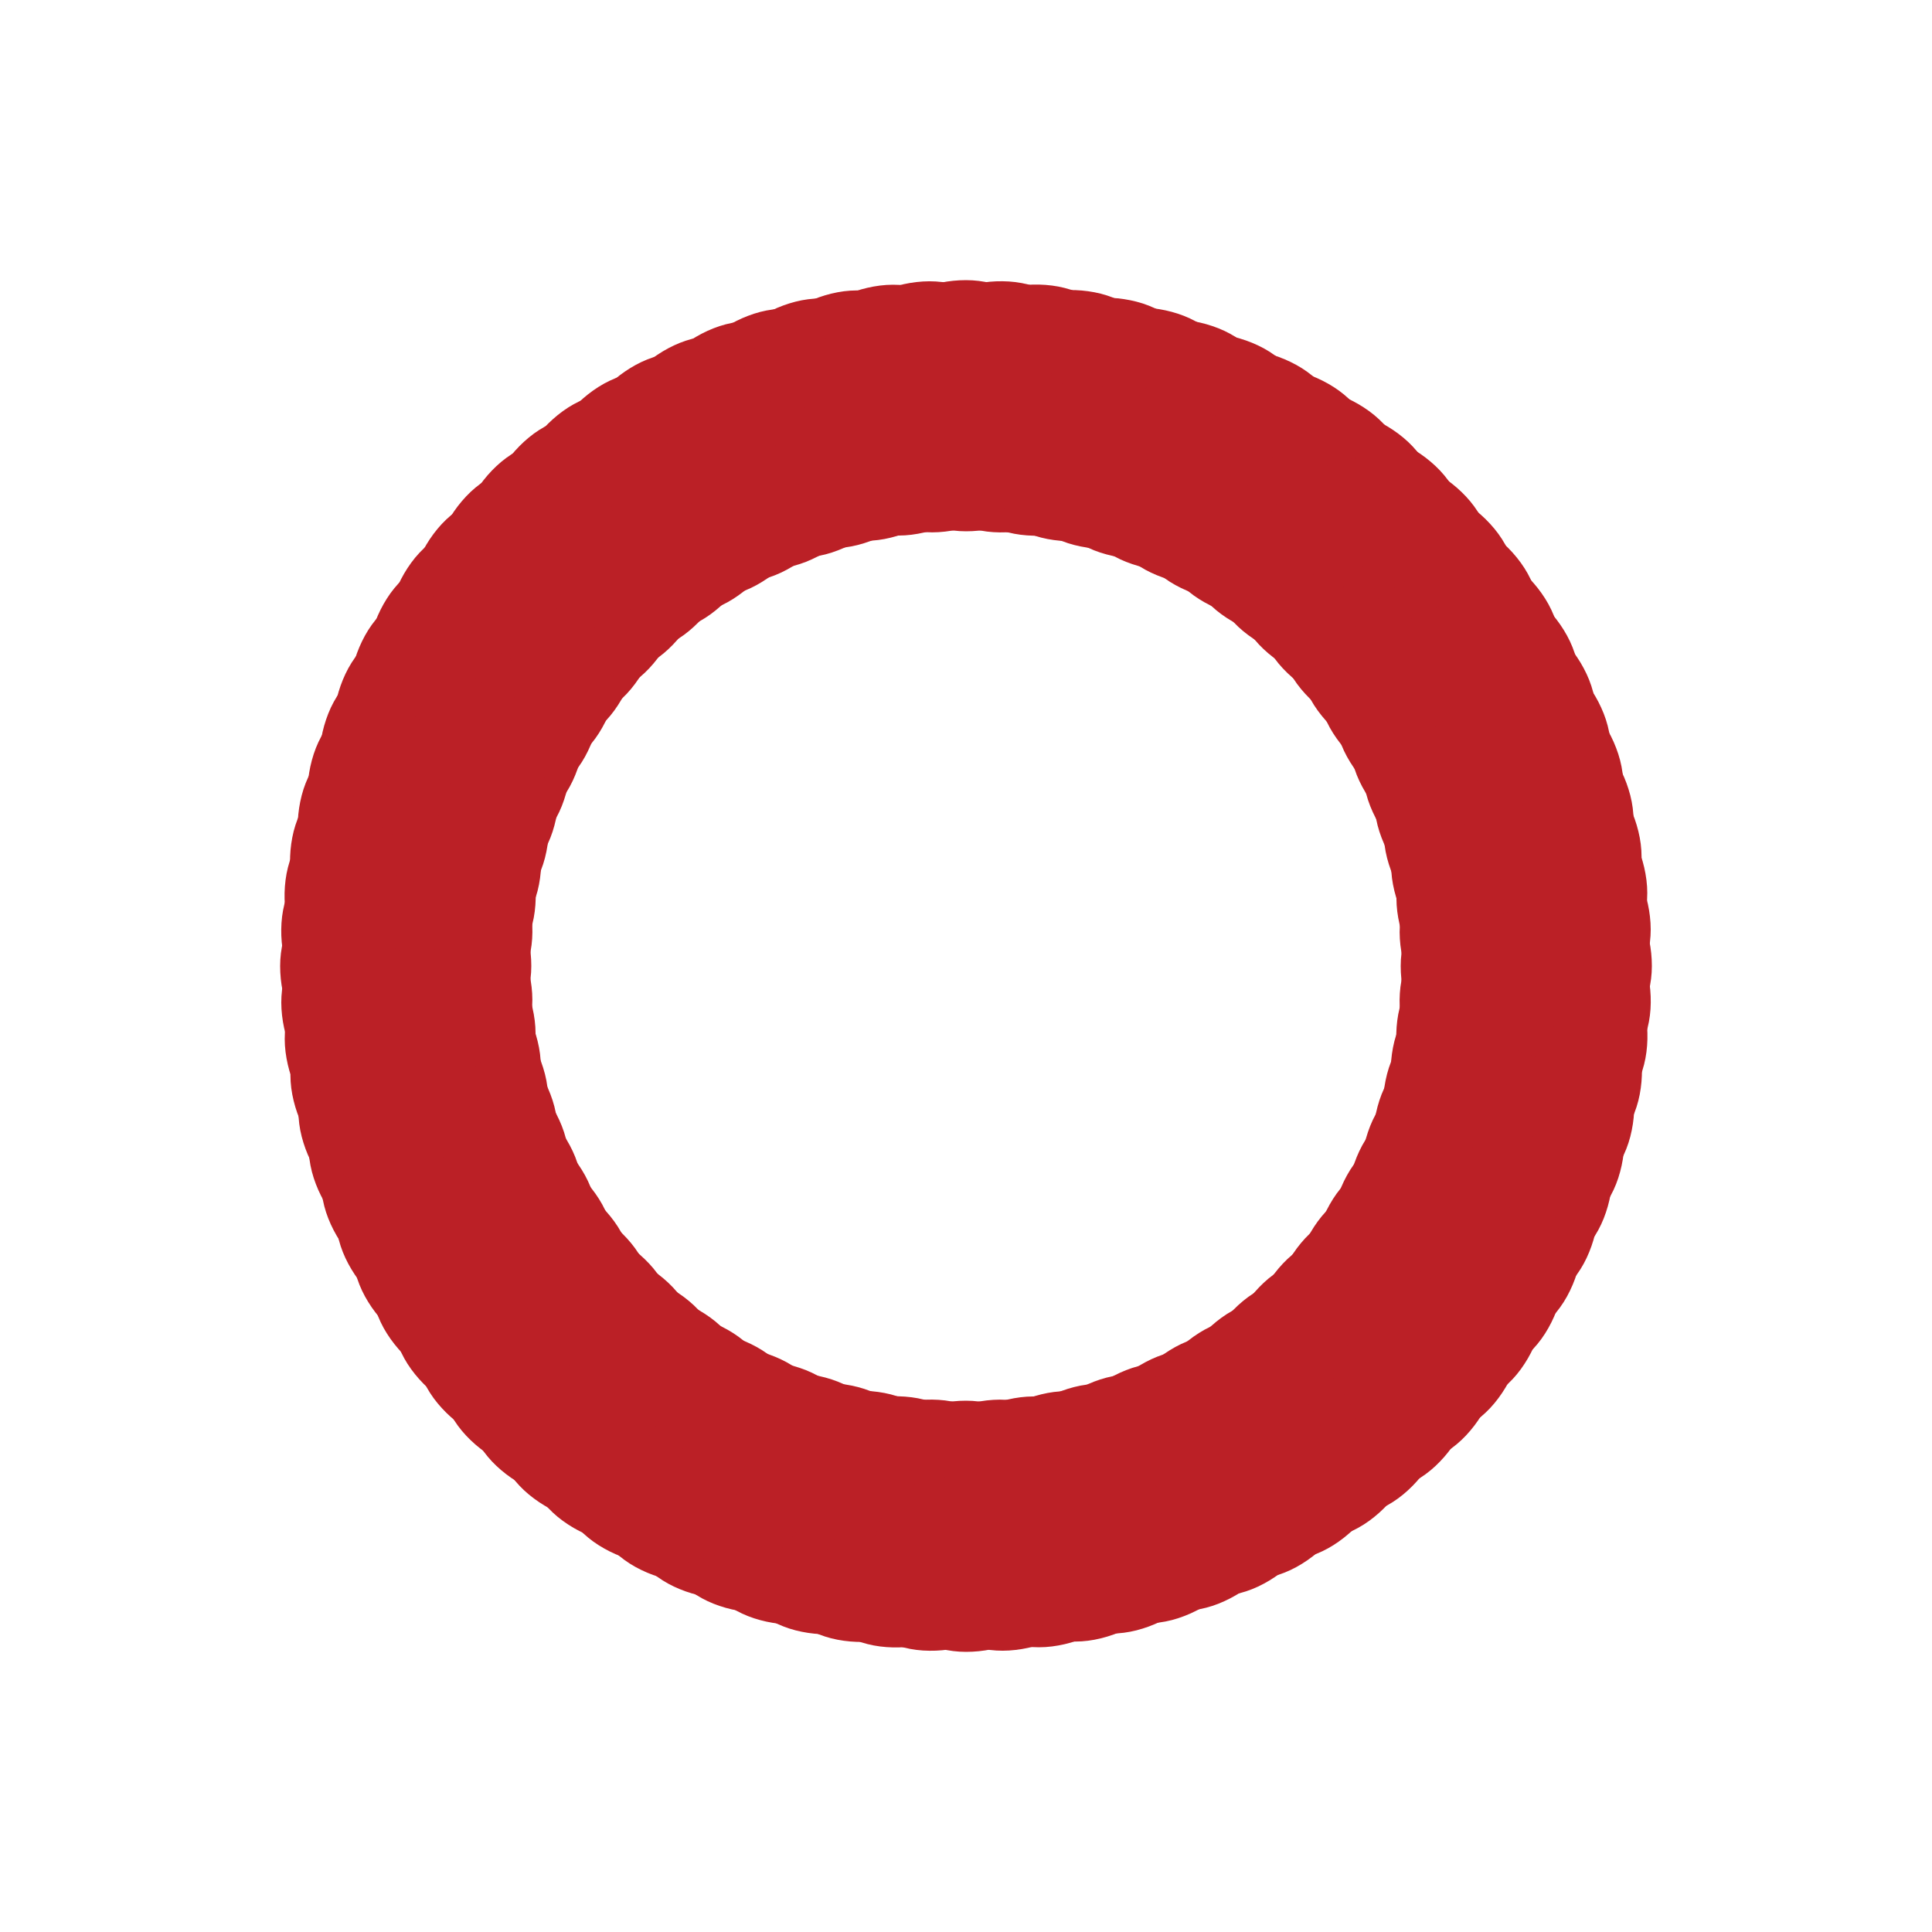 <?xml version="1.0" encoding="utf-8"?>
<svg xmlns="http://www.w3.org/2000/svg" xmlns:xlink="http://www.w3.org/1999/xlink" style="margin: auto; background: none; display: block; shape-rendering: auto;" width="201px" height="201px" viewBox="0 0 100 100" preserveAspectRatio="xMidYMid">
<g transform="rotate(0 50 50)">
  <rect x="43.5" y="14.5" rx="6.5" ry="6.5" width="13" height="13" fill="#bb2026">
    <animate attributeName="opacity" values="1;0" keyTimes="0;1" dur="1.695s" begin="-1.678s" repeatCount="indefinite"></animate>
  </rect>
</g><g transform="rotate(3.6 50 50)">
  <rect x="43.5" y="14.5" rx="6.5" ry="6.5" width="13" height="13" fill="#bb2026">
    <animate attributeName="opacity" values="1;0" keyTimes="0;1" dur="1.695s" begin="-1.661s" repeatCount="indefinite"></animate>
  </rect>
</g><g transform="rotate(7.2 50 50)">
  <rect x="43.5" y="14.5" rx="6.5" ry="6.5" width="13" height="13" fill="#bb2026">
    <animate attributeName="opacity" values="1;0" keyTimes="0;1" dur="1.695s" begin="-1.644s" repeatCount="indefinite"></animate>
  </rect>
</g><g transform="rotate(10.8 50 50)">
  <rect x="43.5" y="14.5" rx="6.5" ry="6.5" width="13" height="13" fill="#bb2026">
    <animate attributeName="opacity" values="1;0" keyTimes="0;1" dur="1.695s" begin="-1.627s" repeatCount="indefinite"></animate>
  </rect>
</g><g transform="rotate(14.4 50 50)">
  <rect x="43.5" y="14.5" rx="6.5" ry="6.5" width="13" height="13" fill="#bb2026">
    <animate attributeName="opacity" values="1;0" keyTimes="0;1" dur="1.695s" begin="-1.61s" repeatCount="indefinite"></animate>
  </rect>
</g><g transform="rotate(18 50 50)">
  <rect x="43.5" y="14.5" rx="6.5" ry="6.5" width="13" height="13" fill="#bb2026">
    <animate attributeName="opacity" values="1;0" keyTimes="0;1" dur="1.695s" begin="-1.593s" repeatCount="indefinite"></animate>
  </rect>
</g><g transform="rotate(21.6 50 50)">
  <rect x="43.5" y="14.5" rx="6.5" ry="6.5" width="13" height="13" fill="#bb2026">
    <animate attributeName="opacity" values="1;0" keyTimes="0;1" dur="1.695s" begin="-1.576s" repeatCount="indefinite"></animate>
  </rect>
</g><g transform="rotate(25.2 50 50)">
  <rect x="43.5" y="14.5" rx="6.5" ry="6.5" width="13" height="13" fill="#bb2026">
    <animate attributeName="opacity" values="1;0" keyTimes="0;1" dur="1.695s" begin="-1.559s" repeatCount="indefinite"></animate>
  </rect>
</g><g transform="rotate(28.8 50 50)">
  <rect x="43.5" y="14.5" rx="6.5" ry="6.5" width="13" height="13" fill="#bb2026">
    <animate attributeName="opacity" values="1;0" keyTimes="0;1" dur="1.695s" begin="-1.542s" repeatCount="indefinite"></animate>
  </rect>
</g><g transform="rotate(32.4 50 50)">
  <rect x="43.5" y="14.5" rx="6.5" ry="6.5" width="13" height="13" fill="#bb2026">
    <animate attributeName="opacity" values="1;0" keyTimes="0;1" dur="1.695s" begin="-1.525s" repeatCount="indefinite"></animate>
  </rect>
</g><g transform="rotate(36 50 50)">
  <rect x="43.5" y="14.5" rx="6.5" ry="6.5" width="13" height="13" fill="#bb2026">
    <animate attributeName="opacity" values="1;0" keyTimes="0;1" dur="1.695s" begin="-1.508s" repeatCount="indefinite"></animate>
  </rect>
</g><g transform="rotate(39.6 50 50)">
  <rect x="43.5" y="14.5" rx="6.5" ry="6.5" width="13" height="13" fill="#bb2026">
    <animate attributeName="opacity" values="1;0" keyTimes="0;1" dur="1.695s" begin="-1.492s" repeatCount="indefinite"></animate>
  </rect>
</g><g transform="rotate(43.2 50 50)">
  <rect x="43.5" y="14.5" rx="6.5" ry="6.5" width="13" height="13" fill="#bb2026">
    <animate attributeName="opacity" values="1;0" keyTimes="0;1" dur="1.695s" begin="-1.475s" repeatCount="indefinite"></animate>
  </rect>
</g><g transform="rotate(46.8 50 50)">
  <rect x="43.5" y="14.5" rx="6.5" ry="6.5" width="13" height="13" fill="#bb2026">
    <animate attributeName="opacity" values="1;0" keyTimes="0;1" dur="1.695s" begin="-1.458s" repeatCount="indefinite"></animate>
  </rect>
</g><g transform="rotate(50.4 50 50)">
  <rect x="43.5" y="14.5" rx="6.5" ry="6.5" width="13" height="13" fill="#bb2026">
    <animate attributeName="opacity" values="1;0" keyTimes="0;1" dur="1.695s" begin="-1.441s" repeatCount="indefinite"></animate>
  </rect>
</g><g transform="rotate(54 50 50)">
  <rect x="43.5" y="14.5" rx="6.5" ry="6.5" width="13" height="13" fill="#bb2026">
    <animate attributeName="opacity" values="1;0" keyTimes="0;1" dur="1.695s" begin="-1.424s" repeatCount="indefinite"></animate>
  </rect>
</g><g transform="rotate(57.6 50 50)">
  <rect x="43.5" y="14.5" rx="6.5" ry="6.5" width="13" height="13" fill="#bb2026">
    <animate attributeName="opacity" values="1;0" keyTimes="0;1" dur="1.695s" begin="-1.407s" repeatCount="indefinite"></animate>
  </rect>
</g><g transform="rotate(61.2 50 50)">
  <rect x="43.5" y="14.5" rx="6.5" ry="6.5" width="13" height="13" fill="#bb2026">
    <animate attributeName="opacity" values="1;0" keyTimes="0;1" dur="1.695s" begin="-1.39s" repeatCount="indefinite"></animate>
  </rect>
</g><g transform="rotate(64.8 50 50)">
  <rect x="43.5" y="14.5" rx="6.5" ry="6.5" width="13" height="13" fill="#bb2026">
    <animate attributeName="opacity" values="1;0" keyTimes="0;1" dur="1.695s" begin="-1.373s" repeatCount="indefinite"></animate>
  </rect>
</g><g transform="rotate(68.4 50 50)">
  <rect x="43.5" y="14.5" rx="6.5" ry="6.5" width="13" height="13" fill="#bb2026">
    <animate attributeName="opacity" values="1;0" keyTimes="0;1" dur="1.695s" begin="-1.356s" repeatCount="indefinite"></animate>
  </rect>
</g><g transform="rotate(72 50 50)">
  <rect x="43.5" y="14.5" rx="6.5" ry="6.5" width="13" height="13" fill="#bb2026">
    <animate attributeName="opacity" values="1;0" keyTimes="0;1" dur="1.695s" begin="-1.339s" repeatCount="indefinite"></animate>
  </rect>
</g><g transform="rotate(75.6 50 50)">
  <rect x="43.5" y="14.5" rx="6.5" ry="6.5" width="13" height="13" fill="#bb2026">
    <animate attributeName="opacity" values="1;0" keyTimes="0;1" dur="1.695s" begin="-1.322s" repeatCount="indefinite"></animate>
  </rect>
</g><g transform="rotate(79.2 50 50)">
  <rect x="43.5" y="14.5" rx="6.5" ry="6.5" width="13" height="13" fill="#bb2026">
    <animate attributeName="opacity" values="1;0" keyTimes="0;1" dur="1.695s" begin="-1.305s" repeatCount="indefinite"></animate>
  </rect>
</g><g transform="rotate(82.8 50 50)">
  <rect x="43.5" y="14.5" rx="6.5" ry="6.5" width="13" height="13" fill="#bb2026">
    <animate attributeName="opacity" values="1;0" keyTimes="0;1" dur="1.695s" begin="-1.288s" repeatCount="indefinite"></animate>
  </rect>
</g><g transform="rotate(86.4 50 50)">
  <rect x="43.5" y="14.5" rx="6.5" ry="6.5" width="13" height="13" fill="#bb2026">
    <animate attributeName="opacity" values="1;0" keyTimes="0;1" dur="1.695s" begin="-1.271s" repeatCount="indefinite"></animate>
  </rect>
</g><g transform="rotate(90 50 50)">
  <rect x="43.5" y="14.5" rx="6.5" ry="6.5" width="13" height="13" fill="#bb2026">
    <animate attributeName="opacity" values="1;0" keyTimes="0;1" dur="1.695s" begin="-1.254s" repeatCount="indefinite"></animate>
  </rect>
</g><g transform="rotate(93.6 50 50)">
  <rect x="43.5" y="14.5" rx="6.5" ry="6.5" width="13" height="13" fill="#bb2026">
    <animate attributeName="opacity" values="1;0" keyTimes="0;1" dur="1.695s" begin="-1.237s" repeatCount="indefinite"></animate>
  </rect>
</g><g transform="rotate(97.2 50 50)">
  <rect x="43.5" y="14.5" rx="6.5" ry="6.5" width="13" height="13" fill="#bb2026">
    <animate attributeName="opacity" values="1;0" keyTimes="0;1" dur="1.695s" begin="-1.22s" repeatCount="indefinite"></animate>
  </rect>
</g><g transform="rotate(100.8 50 50)">
  <rect x="43.5" y="14.5" rx="6.5" ry="6.5" width="13" height="13" fill="#bb2026">
    <animate attributeName="opacity" values="1;0" keyTimes="0;1" dur="1.695s" begin="-1.203s" repeatCount="indefinite"></animate>
  </rect>
</g><g transform="rotate(104.4 50 50)">
  <rect x="43.5" y="14.5" rx="6.5" ry="6.5" width="13" height="13" fill="#bb2026">
    <animate attributeName="opacity" values="1;0" keyTimes="0;1" dur="1.695s" begin="-1.186s" repeatCount="indefinite"></animate>
  </rect>
</g><g transform="rotate(108 50 50)">
  <rect x="43.5" y="14.5" rx="6.5" ry="6.5" width="13" height="13" fill="#bb2026">
    <animate attributeName="opacity" values="1;0" keyTimes="0;1" dur="1.695s" begin="-1.169s" repeatCount="indefinite"></animate>
  </rect>
</g><g transform="rotate(111.6 50 50)">
  <rect x="43.5" y="14.5" rx="6.5" ry="6.5" width="13" height="13" fill="#bb2026">
    <animate attributeName="opacity" values="1;0" keyTimes="0;1" dur="1.695s" begin="-1.153s" repeatCount="indefinite"></animate>
  </rect>
</g><g transform="rotate(115.2 50 50)">
  <rect x="43.5" y="14.5" rx="6.5" ry="6.5" width="13" height="13" fill="#bb2026">
    <animate attributeName="opacity" values="1;0" keyTimes="0;1" dur="1.695s" begin="-1.136s" repeatCount="indefinite"></animate>
  </rect>
</g><g transform="rotate(118.8 50 50)">
  <rect x="43.5" y="14.5" rx="6.5" ry="6.5" width="13" height="13" fill="#bb2026">
    <animate attributeName="opacity" values="1;0" keyTimes="0;1" dur="1.695s" begin="-1.119s" repeatCount="indefinite"></animate>
  </rect>
</g><g transform="rotate(122.4 50 50)">
  <rect x="43.5" y="14.5" rx="6.5" ry="6.5" width="13" height="13" fill="#bb2026">
    <animate attributeName="opacity" values="1;0" keyTimes="0;1" dur="1.695s" begin="-1.102s" repeatCount="indefinite"></animate>
  </rect>
</g><g transform="rotate(126 50 50)">
  <rect x="43.5" y="14.5" rx="6.5" ry="6.5" width="13" height="13" fill="#bb2026">
    <animate attributeName="opacity" values="1;0" keyTimes="0;1" dur="1.695s" begin="-1.085s" repeatCount="indefinite"></animate>
  </rect>
</g><g transform="rotate(129.6 50 50)">
  <rect x="43.5" y="14.5" rx="6.5" ry="6.5" width="13" height="13" fill="#bb2026">
    <animate attributeName="opacity" values="1;0" keyTimes="0;1" dur="1.695s" begin="-1.068s" repeatCount="indefinite"></animate>
  </rect>
</g><g transform="rotate(133.2 50 50)">
  <rect x="43.5" y="14.5" rx="6.5" ry="6.5" width="13" height="13" fill="#bb2026">
    <animate attributeName="opacity" values="1;0" keyTimes="0;1" dur="1.695s" begin="-1.051s" repeatCount="indefinite"></animate>
  </rect>
</g><g transform="rotate(136.8 50 50)">
  <rect x="43.5" y="14.5" rx="6.5" ry="6.5" width="13" height="13" fill="#bb2026">
    <animate attributeName="opacity" values="1;0" keyTimes="0;1" dur="1.695s" begin="-1.034s" repeatCount="indefinite"></animate>
  </rect>
</g><g transform="rotate(140.4 50 50)">
  <rect x="43.5" y="14.5" rx="6.5" ry="6.5" width="13" height="13" fill="#bb2026">
    <animate attributeName="opacity" values="1;0" keyTimes="0;1" dur="1.695s" begin="-1.017s" repeatCount="indefinite"></animate>
  </rect>
</g><g transform="rotate(144 50 50)">
  <rect x="43.5" y="14.5" rx="6.5" ry="6.5" width="13" height="13" fill="#bb2026">
    <animate attributeName="opacity" values="1;0" keyTimes="0;1" dur="1.695s" begin="-1s" repeatCount="indefinite"></animate>
  </rect>
</g><g transform="rotate(147.6 50 50)">
  <rect x="43.5" y="14.5" rx="6.5" ry="6.5" width="13" height="13" fill="#bb2026">
    <animate attributeName="opacity" values="1;0" keyTimes="0;1" dur="1.695s" begin="-0.983s" repeatCount="indefinite"></animate>
  </rect>
</g><g transform="rotate(151.2 50 50)">
  <rect x="43.5" y="14.5" rx="6.5" ry="6.5" width="13" height="13" fill="#bb2026">
    <animate attributeName="opacity" values="1;0" keyTimes="0;1" dur="1.695s" begin="-0.966s" repeatCount="indefinite"></animate>
  </rect>
</g><g transform="rotate(154.8 50 50)">
  <rect x="43.5" y="14.5" rx="6.5" ry="6.5" width="13" height="13" fill="#bb2026">
    <animate attributeName="opacity" values="1;0" keyTimes="0;1" dur="1.695s" begin="-0.949s" repeatCount="indefinite"></animate>
  </rect>
</g><g transform="rotate(158.4 50 50)">
  <rect x="43.5" y="14.5" rx="6.5" ry="6.5" width="13" height="13" fill="#bb2026">
    <animate attributeName="opacity" values="1;0" keyTimes="0;1" dur="1.695s" begin="-0.932s" repeatCount="indefinite"></animate>
  </rect>
</g><g transform="rotate(162 50 50)">
  <rect x="43.5" y="14.5" rx="6.5" ry="6.5" width="13" height="13" fill="#bb2026">
    <animate attributeName="opacity" values="1;0" keyTimes="0;1" dur="1.695s" begin="-0.915s" repeatCount="indefinite"></animate>
  </rect>
</g><g transform="rotate(165.6 50 50)">
  <rect x="43.5" y="14.5" rx="6.5" ry="6.5" width="13" height="13" fill="#bb2026">
    <animate attributeName="opacity" values="1;0" keyTimes="0;1" dur="1.695s" begin="-0.898s" repeatCount="indefinite"></animate>
  </rect>
</g><g transform="rotate(169.2 50 50)">
  <rect x="43.5" y="14.5" rx="6.5" ry="6.5" width="13" height="13" fill="#bb2026">
    <animate attributeName="opacity" values="1;0" keyTimes="0;1" dur="1.695s" begin="-0.881s" repeatCount="indefinite"></animate>
  </rect>
</g><g transform="rotate(172.8 50 50)">
  <rect x="43.5" y="14.5" rx="6.5" ry="6.5" width="13" height="13" fill="#bb2026">
    <animate attributeName="opacity" values="1;0" keyTimes="0;1" dur="1.695s" begin="-0.864s" repeatCount="indefinite"></animate>
  </rect>
</g><g transform="rotate(176.4 50 50)">
  <rect x="43.5" y="14.5" rx="6.5" ry="6.5" width="13" height="13" fill="#bb2026">
    <animate attributeName="opacity" values="1;0" keyTimes="0;1" dur="1.695s" begin="-0.847s" repeatCount="indefinite"></animate>
  </rect>
</g><g transform="rotate(180 50 50)">
  <rect x="43.5" y="14.5" rx="6.5" ry="6.5" width="13" height="13" fill="#bb2026">
    <animate attributeName="opacity" values="1;0" keyTimes="0;1" dur="1.695s" begin="-0.831s" repeatCount="indefinite"></animate>
  </rect>
</g><g transform="rotate(183.6 50 50)">
  <rect x="43.5" y="14.5" rx="6.5" ry="6.5" width="13" height="13" fill="#bb2026">
    <animate attributeName="opacity" values="1;0" keyTimes="0;1" dur="1.695s" begin="-0.814s" repeatCount="indefinite"></animate>
  </rect>
</g><g transform="rotate(187.2 50 50)">
  <rect x="43.5" y="14.5" rx="6.5" ry="6.5" width="13" height="13" fill="#bb2026">
    <animate attributeName="opacity" values="1;0" keyTimes="0;1" dur="1.695s" begin="-0.797s" repeatCount="indefinite"></animate>
  </rect>
</g><g transform="rotate(190.8 50 50)">
  <rect x="43.5" y="14.5" rx="6.5" ry="6.5" width="13" height="13" fill="#bb2026">
    <animate attributeName="opacity" values="1;0" keyTimes="0;1" dur="1.695s" begin="-0.78s" repeatCount="indefinite"></animate>
  </rect>
</g><g transform="rotate(194.4 50 50)">
  <rect x="43.5" y="14.5" rx="6.5" ry="6.5" width="13" height="13" fill="#bb2026">
    <animate attributeName="opacity" values="1;0" keyTimes="0;1" dur="1.695s" begin="-0.763s" repeatCount="indefinite"></animate>
  </rect>
</g><g transform="rotate(198 50 50)">
  <rect x="43.5" y="14.5" rx="6.5" ry="6.5" width="13" height="13" fill="#bb2026">
    <animate attributeName="opacity" values="1;0" keyTimes="0;1" dur="1.695s" begin="-0.746s" repeatCount="indefinite"></animate>
  </rect>
</g><g transform="rotate(201.6 50 50)">
  <rect x="43.5" y="14.5" rx="6.5" ry="6.5" width="13" height="13" fill="#bb2026">
    <animate attributeName="opacity" values="1;0" keyTimes="0;1" dur="1.695s" begin="-0.729s" repeatCount="indefinite"></animate>
  </rect>
</g><g transform="rotate(205.2 50 50)">
  <rect x="43.5" y="14.5" rx="6.5" ry="6.5" width="13" height="13" fill="#bb2026">
    <animate attributeName="opacity" values="1;0" keyTimes="0;1" dur="1.695s" begin="-0.712s" repeatCount="indefinite"></animate>
  </rect>
</g><g transform="rotate(208.8 50 50)">
  <rect x="43.5" y="14.5" rx="6.5" ry="6.5" width="13" height="13" fill="#bb2026">
    <animate attributeName="opacity" values="1;0" keyTimes="0;1" dur="1.695s" begin="-0.695s" repeatCount="indefinite"></animate>
  </rect>
</g><g transform="rotate(212.4 50 50)">
  <rect x="43.5" y="14.5" rx="6.5" ry="6.5" width="13" height="13" fill="#bb2026">
    <animate attributeName="opacity" values="1;0" keyTimes="0;1" dur="1.695s" begin="-0.678s" repeatCount="indefinite"></animate>
  </rect>
</g><g transform="rotate(216 50 50)">
  <rect x="43.5" y="14.5" rx="6.5" ry="6.5" width="13" height="13" fill="#bb2026">
    <animate attributeName="opacity" values="1;0" keyTimes="0;1" dur="1.695s" begin="-0.661s" repeatCount="indefinite"></animate>
  </rect>
</g><g transform="rotate(219.6 50 50)">
  <rect x="43.5" y="14.5" rx="6.5" ry="6.5" width="13" height="13" fill="#bb2026">
    <animate attributeName="opacity" values="1;0" keyTimes="0;1" dur="1.695s" begin="-0.644s" repeatCount="indefinite"></animate>
  </rect>
</g><g transform="rotate(223.2 50 50)">
  <rect x="43.5" y="14.5" rx="6.5" ry="6.5" width="13" height="13" fill="#bb2026">
    <animate attributeName="opacity" values="1;0" keyTimes="0;1" dur="1.695s" begin="-0.627s" repeatCount="indefinite"></animate>
  </rect>
</g><g transform="rotate(226.8 50 50)">
  <rect x="43.5" y="14.5" rx="6.5" ry="6.5" width="13" height="13" fill="#bb2026">
    <animate attributeName="opacity" values="1;0" keyTimes="0;1" dur="1.695s" begin="-0.61s" repeatCount="indefinite"></animate>
  </rect>
</g><g transform="rotate(230.4 50 50)">
  <rect x="43.5" y="14.5" rx="6.5" ry="6.5" width="13" height="13" fill="#bb2026">
    <animate attributeName="opacity" values="1;0" keyTimes="0;1" dur="1.695s" begin="-0.593s" repeatCount="indefinite"></animate>
  </rect>
</g><g transform="rotate(234 50 50)">
  <rect x="43.5" y="14.5" rx="6.5" ry="6.5" width="13" height="13" fill="#bb2026">
    <animate attributeName="opacity" values="1;0" keyTimes="0;1" dur="1.695s" begin="-0.576s" repeatCount="indefinite"></animate>
  </rect>
</g><g transform="rotate(237.6 50 50)">
  <rect x="43.5" y="14.5" rx="6.5" ry="6.5" width="13" height="13" fill="#bb2026">
    <animate attributeName="opacity" values="1;0" keyTimes="0;1" dur="1.695s" begin="-0.559s" repeatCount="indefinite"></animate>
  </rect>
</g><g transform="rotate(241.2 50 50)">
  <rect x="43.5" y="14.5" rx="6.5" ry="6.5" width="13" height="13" fill="#bb2026">
    <animate attributeName="opacity" values="1;0" keyTimes="0;1" dur="1.695s" begin="-0.542s" repeatCount="indefinite"></animate>
  </rect>
</g><g transform="rotate(244.8 50 50)">
  <rect x="43.5" y="14.5" rx="6.5" ry="6.5" width="13" height="13" fill="#bb2026">
    <animate attributeName="opacity" values="1;0" keyTimes="0;1" dur="1.695s" begin="-0.525s" repeatCount="indefinite"></animate>
  </rect>
</g><g transform="rotate(248.4 50 50)">
  <rect x="43.5" y="14.5" rx="6.5" ry="6.5" width="13" height="13" fill="#bb2026">
    <animate attributeName="opacity" values="1;0" keyTimes="0;1" dur="1.695s" begin="-0.508s" repeatCount="indefinite"></animate>
  </rect>
</g><g transform="rotate(252 50 50)">
  <rect x="43.5" y="14.5" rx="6.5" ry="6.5" width="13" height="13" fill="#bb2026">
    <animate attributeName="opacity" values="1;0" keyTimes="0;1" dur="1.695s" begin="-0.492s" repeatCount="indefinite"></animate>
  </rect>
</g><g transform="rotate(255.6 50 50)">
  <rect x="43.5" y="14.5" rx="6.5" ry="6.5" width="13" height="13" fill="#bb2026">
    <animate attributeName="opacity" values="1;0" keyTimes="0;1" dur="1.695s" begin="-0.475s" repeatCount="indefinite"></animate>
  </rect>
</g><g transform="rotate(259.2 50 50)">
  <rect x="43.5" y="14.5" rx="6.5" ry="6.5" width="13" height="13" fill="#bb2026">
    <animate attributeName="opacity" values="1;0" keyTimes="0;1" dur="1.695s" begin="-0.458s" repeatCount="indefinite"></animate>
  </rect>
</g><g transform="rotate(262.8 50 50)">
  <rect x="43.5" y="14.5" rx="6.5" ry="6.5" width="13" height="13" fill="#bb2026">
    <animate attributeName="opacity" values="1;0" keyTimes="0;1" dur="1.695s" begin="-0.441s" repeatCount="indefinite"></animate>
  </rect>
</g><g transform="rotate(266.4 50 50)">
  <rect x="43.5" y="14.5" rx="6.5" ry="6.5" width="13" height="13" fill="#bb2026">
    <animate attributeName="opacity" values="1;0" keyTimes="0;1" dur="1.695s" begin="-0.424s" repeatCount="indefinite"></animate>
  </rect>
</g><g transform="rotate(270 50 50)">
  <rect x="43.5" y="14.5" rx="6.5" ry="6.5" width="13" height="13" fill="#bb2026">
    <animate attributeName="opacity" values="1;0" keyTimes="0;1" dur="1.695s" begin="-0.407s" repeatCount="indefinite"></animate>
  </rect>
</g><g transform="rotate(273.6 50 50)">
  <rect x="43.5" y="14.5" rx="6.5" ry="6.5" width="13" height="13" fill="#bb2026">
    <animate attributeName="opacity" values="1;0" keyTimes="0;1" dur="1.695s" begin="-0.39s" repeatCount="indefinite"></animate>
  </rect>
</g><g transform="rotate(277.2 50 50)">
  <rect x="43.5" y="14.5" rx="6.5" ry="6.5" width="13" height="13" fill="#bb2026">
    <animate attributeName="opacity" values="1;0" keyTimes="0;1" dur="1.695s" begin="-0.373s" repeatCount="indefinite"></animate>
  </rect>
</g><g transform="rotate(280.8 50 50)">
  <rect x="43.5" y="14.5" rx="6.5" ry="6.5" width="13" height="13" fill="#bb2026">
    <animate attributeName="opacity" values="1;0" keyTimes="0;1" dur="1.695s" begin="-0.356s" repeatCount="indefinite"></animate>
  </rect>
</g><g transform="rotate(284.4 50 50)">
  <rect x="43.5" y="14.5" rx="6.5" ry="6.5" width="13" height="13" fill="#bb2026">
    <animate attributeName="opacity" values="1;0" keyTimes="0;1" dur="1.695s" begin="-0.339s" repeatCount="indefinite"></animate>
  </rect>
</g><g transform="rotate(288 50 50)">
  <rect x="43.5" y="14.5" rx="6.5" ry="6.5" width="13" height="13" fill="#bb2026">
    <animate attributeName="opacity" values="1;0" keyTimes="0;1" dur="1.695s" begin="-0.322s" repeatCount="indefinite"></animate>
  </rect>
</g><g transform="rotate(291.6 50 50)">
  <rect x="43.5" y="14.5" rx="6.5" ry="6.5" width="13" height="13" fill="#bb2026">
    <animate attributeName="opacity" values="1;0" keyTimes="0;1" dur="1.695s" begin="-0.305s" repeatCount="indefinite"></animate>
  </rect>
</g><g transform="rotate(295.2 50 50)">
  <rect x="43.5" y="14.5" rx="6.5" ry="6.5" width="13" height="13" fill="#bb2026">
    <animate attributeName="opacity" values="1;0" keyTimes="0;1" dur="1.695s" begin="-0.288s" repeatCount="indefinite"></animate>
  </rect>
</g><g transform="rotate(298.8 50 50)">
  <rect x="43.5" y="14.5" rx="6.5" ry="6.5" width="13" height="13" fill="#bb2026">
    <animate attributeName="opacity" values="1;0" keyTimes="0;1" dur="1.695s" begin="-0.271s" repeatCount="indefinite"></animate>
  </rect>
</g><g transform="rotate(302.4 50 50)">
  <rect x="43.5" y="14.5" rx="6.5" ry="6.5" width="13" height="13" fill="#bb2026">
    <animate attributeName="opacity" values="1;0" keyTimes="0;1" dur="1.695s" begin="-0.254s" repeatCount="indefinite"></animate>
  </rect>
</g><g transform="rotate(306 50 50)">
  <rect x="43.5" y="14.5" rx="6.5" ry="6.5" width="13" height="13" fill="#bb2026">
    <animate attributeName="opacity" values="1;0" keyTimes="0;1" dur="1.695s" begin="-0.237s" repeatCount="indefinite"></animate>
  </rect>
</g><g transform="rotate(309.6 50 50)">
  <rect x="43.5" y="14.5" rx="6.5" ry="6.5" width="13" height="13" fill="#bb2026">
    <animate attributeName="opacity" values="1;0" keyTimes="0;1" dur="1.695s" begin="-0.22s" repeatCount="indefinite"></animate>
  </rect>
</g><g transform="rotate(313.2 50 50)">
  <rect x="43.5" y="14.5" rx="6.5" ry="6.5" width="13" height="13" fill="#bb2026">
    <animate attributeName="opacity" values="1;0" keyTimes="0;1" dur="1.695s" begin="-0.203s" repeatCount="indefinite"></animate>
  </rect>
</g><g transform="rotate(316.8 50 50)">
  <rect x="43.5" y="14.5" rx="6.5" ry="6.5" width="13" height="13" fill="#bb2026">
    <animate attributeName="opacity" values="1;0" keyTimes="0;1" dur="1.695s" begin="-0.186s" repeatCount="indefinite"></animate>
  </rect>
</g><g transform="rotate(320.4 50 50)">
  <rect x="43.5" y="14.5" rx="6.5" ry="6.5" width="13" height="13" fill="#bb2026">
    <animate attributeName="opacity" values="1;0" keyTimes="0;1" dur="1.695s" begin="-0.169s" repeatCount="indefinite"></animate>
  </rect>
</g><g transform="rotate(324 50 50)">
  <rect x="43.5" y="14.5" rx="6.5" ry="6.5" width="13" height="13" fill="#bb2026">
    <animate attributeName="opacity" values="1;0" keyTimes="0;1" dur="1.695s" begin="-0.153s" repeatCount="indefinite"></animate>
  </rect>
</g><g transform="rotate(327.6 50 50)">
  <rect x="43.5" y="14.5" rx="6.5" ry="6.5" width="13" height="13" fill="#bb2026">
    <animate attributeName="opacity" values="1;0" keyTimes="0;1" dur="1.695s" begin="-0.136s" repeatCount="indefinite"></animate>
  </rect>
</g><g transform="rotate(331.2 50 50)">
  <rect x="43.5" y="14.5" rx="6.5" ry="6.5" width="13" height="13" fill="#bb2026">
    <animate attributeName="opacity" values="1;0" keyTimes="0;1" dur="1.695s" begin="-0.119s" repeatCount="indefinite"></animate>
  </rect>
</g><g transform="rotate(334.8 50 50)">
  <rect x="43.5" y="14.5" rx="6.5" ry="6.5" width="13" height="13" fill="#bb2026">
    <animate attributeName="opacity" values="1;0" keyTimes="0;1" dur="1.695s" begin="-0.102s" repeatCount="indefinite"></animate>
  </rect>
</g><g transform="rotate(338.4 50 50)">
  <rect x="43.5" y="14.5" rx="6.5" ry="6.5" width="13" height="13" fill="#bb2026">
    <animate attributeName="opacity" values="1;0" keyTimes="0;1" dur="1.695s" begin="-0.085s" repeatCount="indefinite"></animate>
  </rect>
</g><g transform="rotate(342 50 50)">
  <rect x="43.5" y="14.5" rx="6.5" ry="6.5" width="13" height="13" fill="#bb2026">
    <animate attributeName="opacity" values="1;0" keyTimes="0;1" dur="1.695s" begin="-0.068s" repeatCount="indefinite"></animate>
  </rect>
</g><g transform="rotate(345.6 50 50)">
  <rect x="43.5" y="14.5" rx="6.5" ry="6.5" width="13" height="13" fill="#bb2026">
    <animate attributeName="opacity" values="1;0" keyTimes="0;1" dur="1.695s" begin="-0.051s" repeatCount="indefinite"></animate>
  </rect>
</g><g transform="rotate(349.2 50 50)">
  <rect x="43.5" y="14.5" rx="6.5" ry="6.5" width="13" height="13" fill="#bb2026">
    <animate attributeName="opacity" values="1;0" keyTimes="0;1" dur="1.695s" begin="-0.034s" repeatCount="indefinite"></animate>
  </rect>
</g><g transform="rotate(352.8 50 50)">
  <rect x="43.5" y="14.5" rx="6.5" ry="6.5" width="13" height="13" fill="#bb2026">
    <animate attributeName="opacity" values="1;0" keyTimes="0;1" dur="1.695s" begin="-0.017s" repeatCount="indefinite"></animate>
  </rect>
</g><g transform="rotate(356.4 50 50)">
  <rect x="43.5" y="14.5" rx="6.5" ry="6.5" width="13" height="13" fill="#bb2026">
    <animate attributeName="opacity" values="1;0" keyTimes="0;1" dur="1.695s" begin="0s" repeatCount="indefinite"></animate>
  </rect>
</g>
<!-- [ldio] generated by https://loading.io/ --></svg>